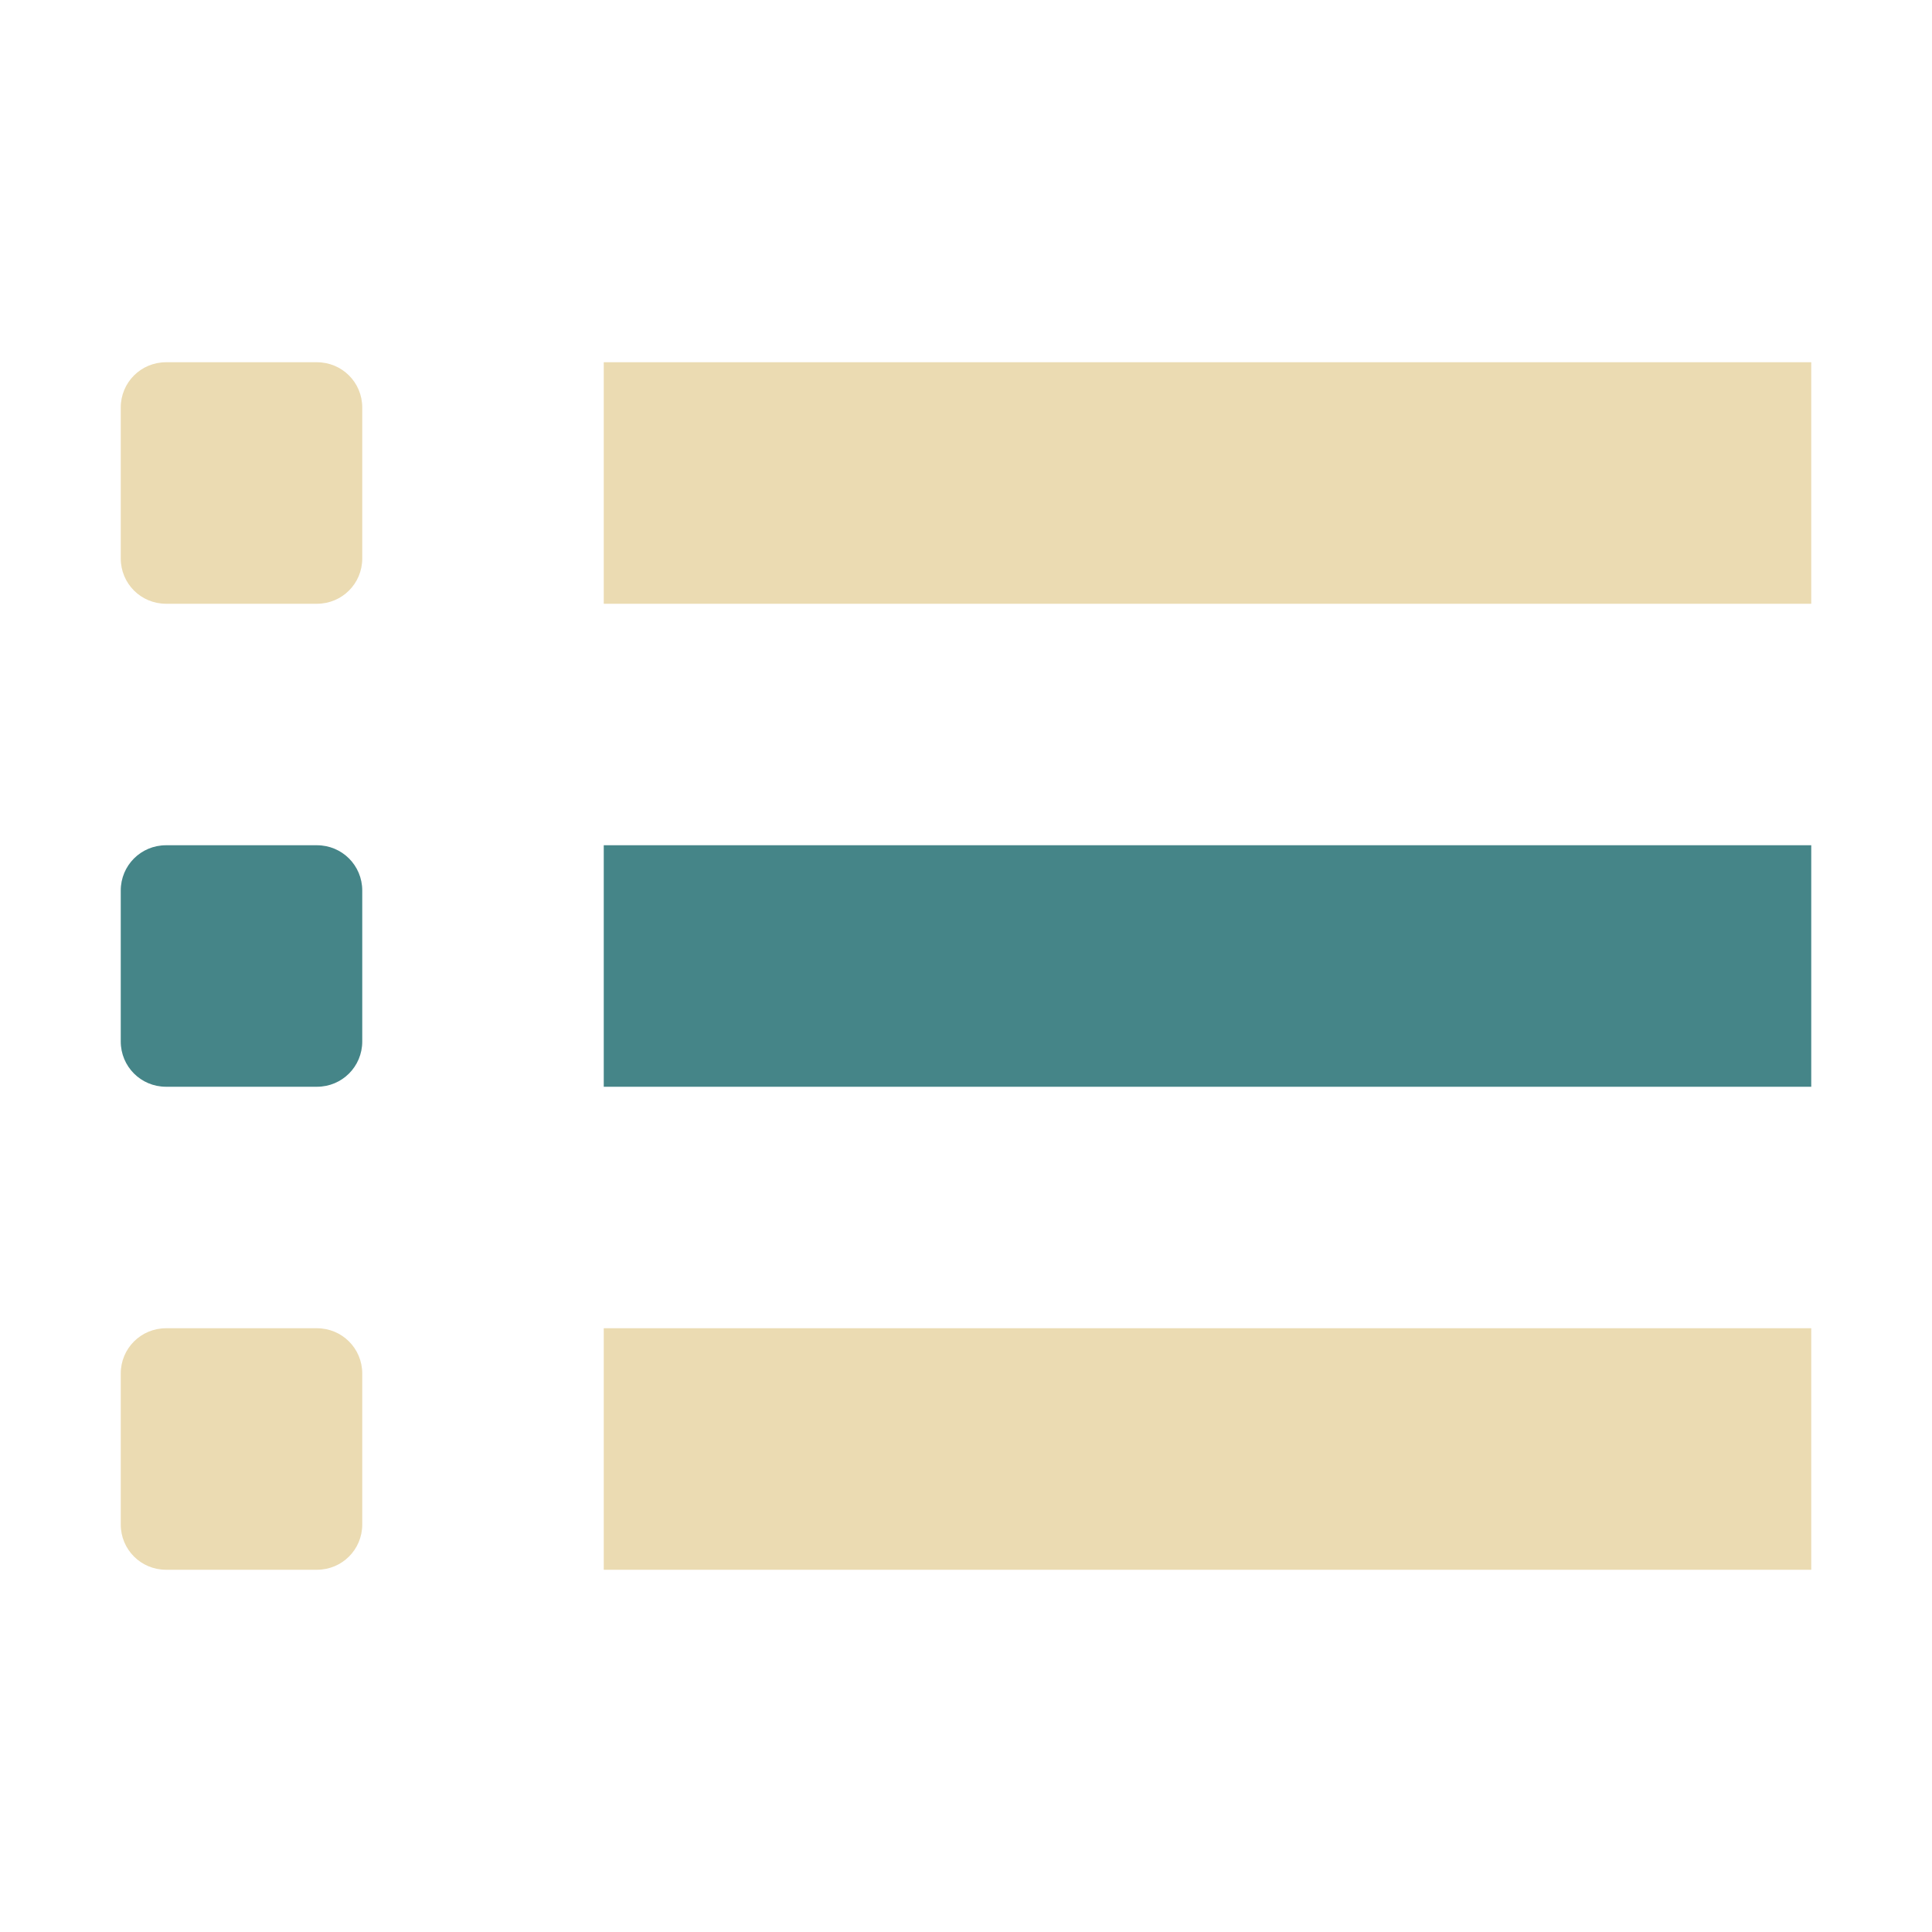 <svg width="16" height="16" version="1.1" xmlns="http://www.w3.org/2000/svg">
  <defs>
    <style id="current-color-scheme" type="text/css">.ColorScheme-Text { color:#ebdbb2; } .ColorScheme-Highlight { color:#458588; }</style>
  </defs>
  <path class="ColorScheme-Text" d="M 1.375,3 C 1.167,3 1,3.167 1,3.375 v 1.25 C 1,4.833 1.167,5 1.375,5 h 1.25 C 2.833,5 3,4.833 3,4.625 V 3.375 C 3,3.167 2.833,3 2.625,3 Z M 5,3 V 5 H 15 V 3 Z M 1.375,11 C 1.167,11 1,11.167 1,11.375 v 1.25 C 1,12.833 1.167,13 1.375,13 h 1.25 C 2.833,13 3,12.833 3,12.625 v -1.25 C 3,11.167 2.833,11 2.625,11 Z M 5,11 v 2 h 10 v -2 z" fill="currentColor"/>
  <path class="ColorScheme-Highlight" d="M 1.375,7 C 1.167,7 1,7.167 1,7.375 v 1.25 C 1,8.833 1.167,9 1.375,9 h 1.25 C 2.833,9 3,8.833 3,8.625 V 7.375 C 3,7.167 2.833,7 2.625,7 Z M 5,7 V 9 H 15 V 7 Z" fill="currentColor"/>
</svg>
